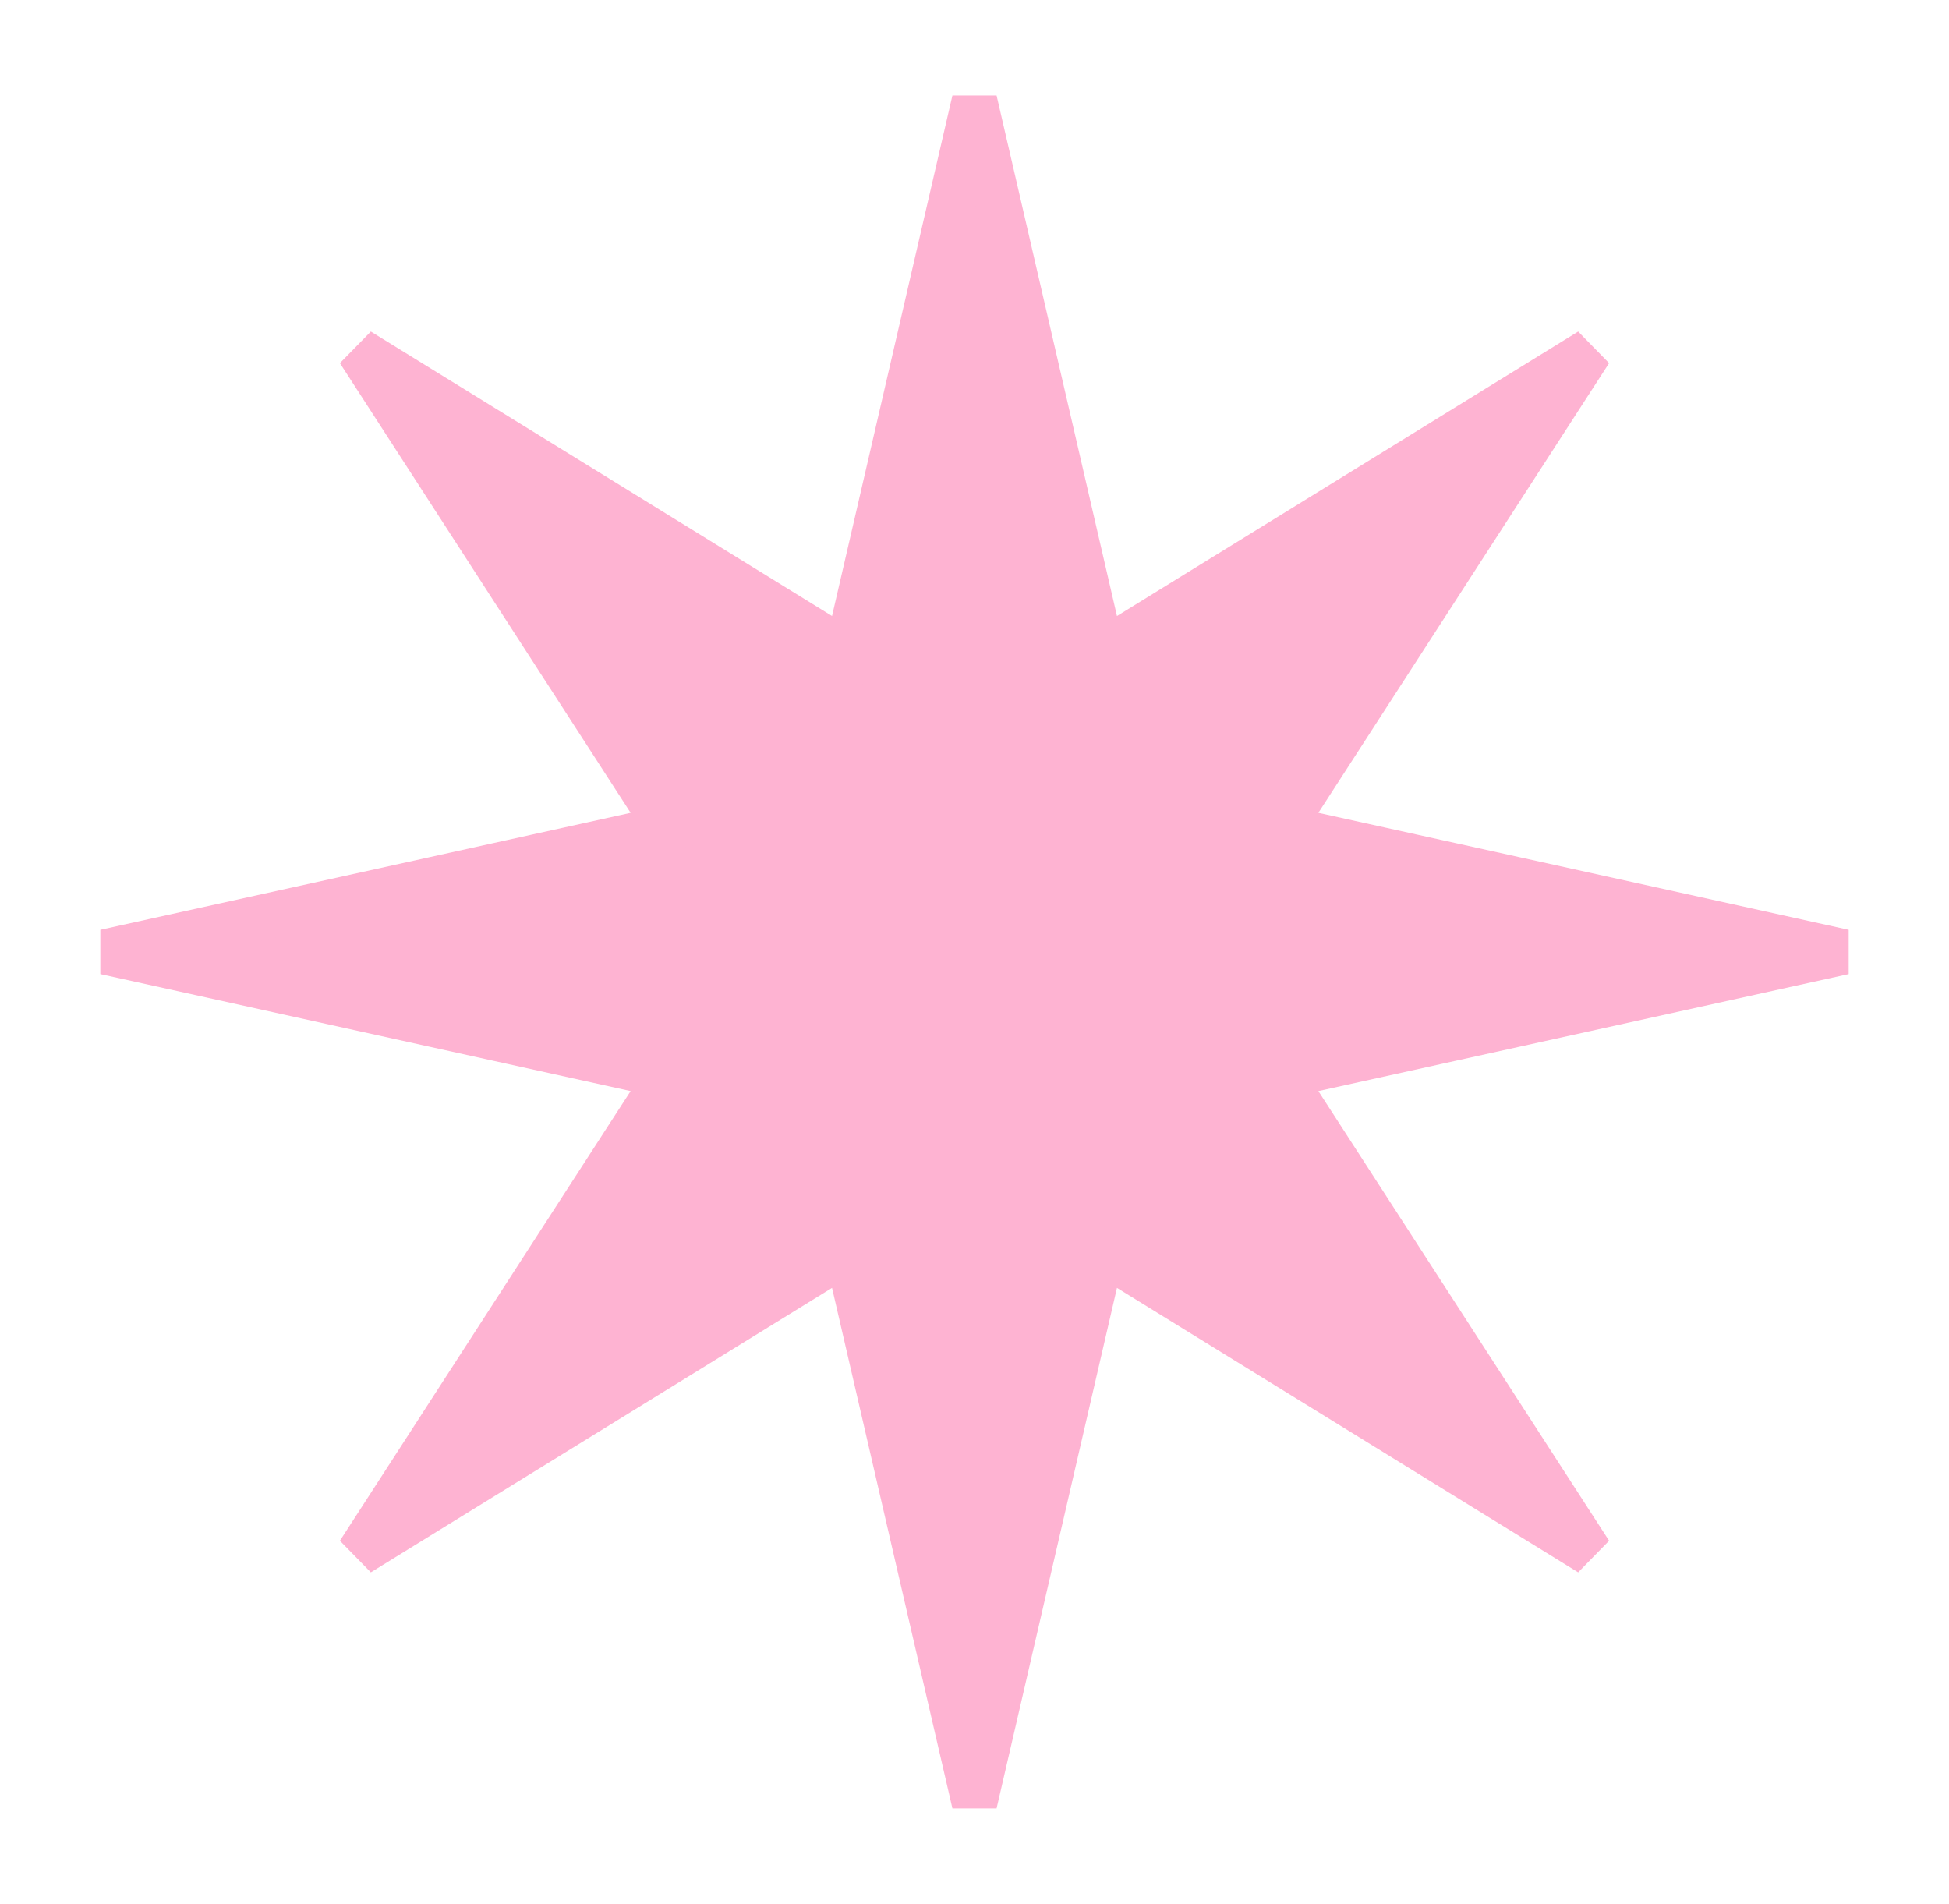 <svg width="43" height="42" viewBox="0 0 43 42" fill="none" xmlns="http://www.w3.org/2000/svg">
<path d="M24.156 13.702L24.312 14.38L24.905 14.015L35.081 7.739L28.667 17.659L28.276 18.264L28.979 18.419L40.679 21L28.979 23.581L28.276 23.736L28.667 24.341L35.081 34.261L24.905 27.985L24.312 27.62L24.156 28.298L21.5 39.781L18.844 28.298L18.688 27.62L18.095 27.985L7.919 34.261L14.333 24.341L14.724 23.736L14.021 23.581L2.321 21L14.021 18.419L14.724 18.264L14.333 17.659L7.919 7.739L18.095 14.015L18.688 14.38L18.844 13.702L21.5 2.219L24.156 13.702Z" fill="#FEB3D2" stroke="#FEB3D2"/>
</svg>
